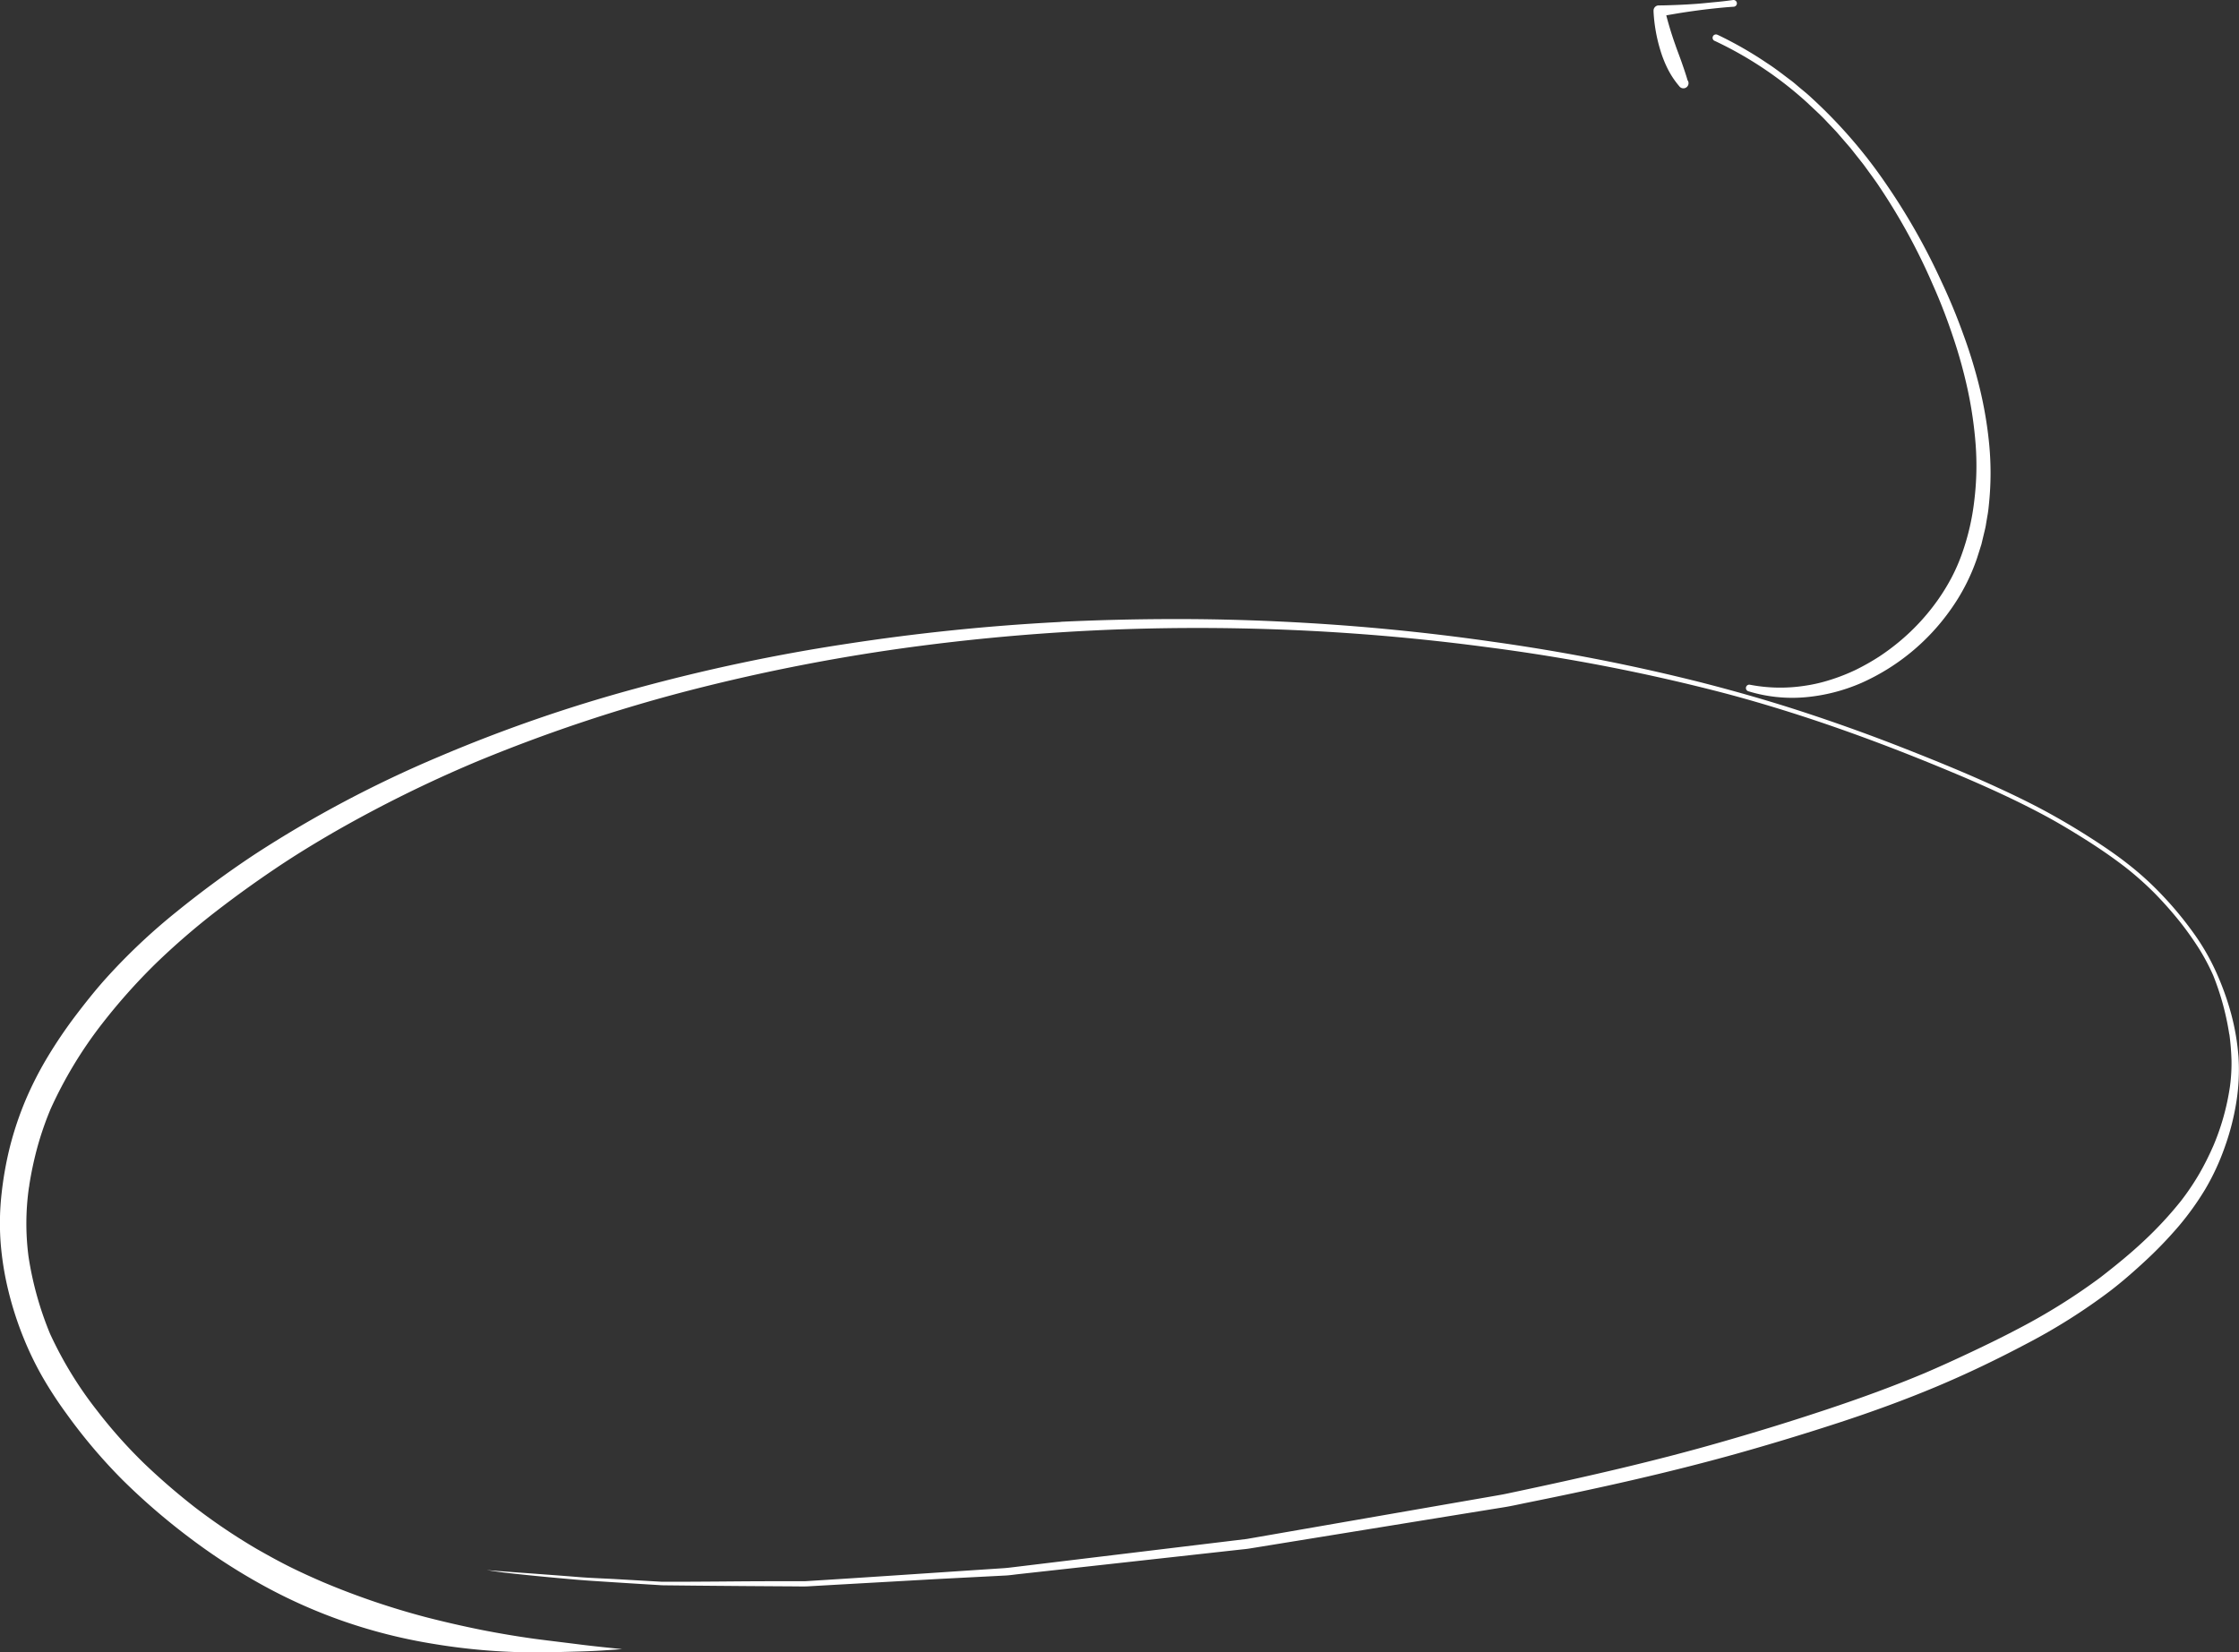 <svg xmlns="http://www.w3.org/2000/svg" viewBox="0 0 818.39 604.08"><rect x="0" y="0" width="818.39" height="604.08" fill="#333333" stroke="none"/><defs><style>.cls-1{fill:#fff;}</style></defs><g id="圖層_2" data-name="圖層 2"><g id="Layer_1" data-name="Layer 1"><path class="cls-1" d="M627.9,12.77a138.17,138.17,0,0,1,18,10.32c2.9,1.86,5.62,4,8.37,6.07,1.41,1,2.67,2.19,4,3.28s2.67,2.19,3.92,3.38A180.44,180.44,0,0,1,689.22,67a235.7,235.7,0,0,1,20.38,35.89Q714,112.2,717.53,122a181,181,0,0,1,6.07,19.84,146.76,146.76,0,0,1,3.48,20.57,109.75,109.75,0,0,1,0,21c-.17,1.75-.32,3.51-.66,5.24l-.44,2.6a26,26,0,0,1-.51,2.6l-1.23,5.15-1.58,5a72.93,72.93,0,0,1-9.71,18.93,79.44,79.44,0,0,1-32.46,26.7A65.82,65.82,0,0,1,660,254.9,54.73,54.73,0,0,1,639,252.71a1.23,1.23,0,0,1,.59-2.38h0a58.55,58.55,0,0,0,19.84.42,57.82,57.82,0,0,0,9.64-2.22,70.55,70.55,0,0,0,9.2-3.62,84.64,84.64,0,0,0,8.61-4.87,81.75,81.75,0,0,0,7.92-5.94,79.43,79.43,0,0,0,13.36-14.54,75.43,75.43,0,0,0,5.17-8.4,67,67,0,0,0,3.9-9,87.6,87.6,0,0,0,4.43-19.36,104.53,104.53,0,0,0,.49-20,148.9,148.9,0,0,0-2.86-20,178.36,178.36,0,0,0-5.4-19.57c-2.14-6.43-4.57-12.79-7.35-19a222.25,222.25,0,0,0-19.49-35.8c-.92-1.43-1.92-2.8-2.92-4.18l-3-4.12-3.16-4-1.58-2-1.67-1.93-3.34-3.86c-1.14-1.25-2.33-2.46-3.5-3.7-2.3-2.51-4.85-4.75-7.31-7.1A136.09,136.09,0,0,0,626.87,15l0,0a1.23,1.23,0,1,1,1-2.22Z"/><path class="cls-1" d="M633.71,2.46c-2.27.14-4.53.35-6.78.59s-4.51.5-6.76.81-4.49.63-6.73,1S609,5.63,606.72,6l1.84-2.35a124.31,124.31,0,0,0,3.82,12.8c.72,2.1,1.54,4.16,2.27,6.25s1.47,4.21,2.11,6.41l-3.44,1.67a27.18,27.18,0,0,1-.45-2.75A1.28,1.28,0,0,1,614,26.66a1.3,1.3,0,0,1,1.11.43,24.89,24.89,0,0,1,1.7,2.2,1.86,1.86,0,0,1-3,2.25l-.48-.58a31.76,31.76,0,0,1-3.86-6,43,43,0,0,1-2.6-6.65,58.76,58.76,0,0,1-2.47-14l0-.33a1.9,1.9,0,0,1,1.78-2h.08c2.28,0,4.55-.09,6.82-.18s4.54-.22,6.8-.38S624.44,1,626.7.79s4.51-.46,6.76-.78a1.24,1.24,0,0,1,1.39,1.05,1.24,1.24,0,0,1-1.05,1.39Z"/><path class="cls-1" d="M387.71,227.38a778.15,778.15,0,0,0-78.13,8,673.13,673.13,0,0,0-77.09,16.31,553,553,0,0,0-72.32,25.07A428.28,428.28,0,0,0,93.49,312.1c-10,6.59-19.7,13.73-29,21.27a222.34,222.34,0,0,0-26.14,24.74c-3.76,4.22-7.27,8.67-10.7,13.17a172.67,172.67,0,0,0-10.51,15.58A127.09,127.09,0,0,0,9.4,402.08a121.06,121.06,0,0,0-5.8,17.29,127.9,127.9,0,0,0-3,16.84,97.1,97.1,0,0,0-.35,18.36A109.85,109.85,0,0,0,3,471.66a123.52,123.52,0,0,0,5.83,18,117.29,117.29,0,0,0,6.75,13.85,147.33,147.33,0,0,0,8.64,13.24,198.54,198.54,0,0,0,20.41,24.15,239.76,239.76,0,0,0,24.26,21,219.66,219.66,0,0,0,27.28,17.73,192,192,0,0,0,29.65,13.18A194.18,194.18,0,0,0,158.43,601a227.43,227.43,0,0,0,33.76,3.08c5.78.09,11.58-.07,17.36-.23,3-.08,6.07-.17,9.1-.34s5.84-.39,8.75-.58c0,0,0,0,0,0-4.9-.53-9.8-1-14.7-1.61-5.76-.74-11.54-1.41-17.31-2.17-6.51-.9-13-2-19.41-3.26q-9.93-2-19.75-4.51a280.27,280.27,0,0,1-38.11-12.94c-3.83-1.65-7.62-3.36-11.37-5.2-4.41-2.17-8.72-4.56-13-7a220.47,220.47,0,0,1-22.67-15.29c-6.39-5-12.55-10.32-18.42-15.94A179.37,179.37,0,0,1,35.47,515.7,140.34,140.34,0,0,1,18.3,487.64a121.74,121.74,0,0,1-7.88-28.26,93.53,93.53,0,0,1,.12-25,129.46,129.46,0,0,1,3.19-15.2,116.61,116.61,0,0,1,4.75-13.69,154.58,154.58,0,0,1,18.85-31.23,218.49,218.49,0,0,1,19.53-21.93,265.46,265.46,0,0,1,22.45-19.4q10.25-7.9,21-15.15c7.51-5.08,15.25-9.8,23.11-14.31a473.89,473.89,0,0,1,50-24.69l-.57.24.65-.28.19-.08-.16.07a588.12,588.12,0,0,1,78.53-26.32,701,701,0,0,1,83.61-16.18,783.84,783.84,0,0,1,103.16-6.64,799.16,799.16,0,0,1,104.62,7,697.63,697.63,0,0,1,87.84,17.09c29,7.75,57.22,18.08,84.83,29.74l-.18-.08c10.6,4.5,21.08,9.27,31.24,14.71,5.21,2.79,10.27,5.84,15.27,9s9.63,6.35,14.21,9.86a116.9,116.9,0,0,1,10.75,9.51,137.44,137.44,0,0,1,10.15,11.55c2.26,2.93,4.38,5.94,6.36,9.08a77.83,77.83,0,0,1,5.08,9.65,98,98,0,0,1,5.86,21.61c0-.1,0-.21,0-.31a91.42,91.42,0,0,1,.79,9.78,63.62,63.62,0,0,1-.54,9.25,87.9,87.9,0,0,1-6.4,22.58l.21-.51a102.5,102.5,0,0,1-4.93,9.83,91.84,91.84,0,0,1-6.75,10.05,136,136,0,0,1-13.39,14.49c-5.1,4.82-10.55,9.23-16.09,13.53a222.42,222.42,0,0,1-30.18,18.85c-5.56,2.94-11.21,5.69-16.9,8.38s-11.52,5.36-17.37,7.86l.35-.15-.4.17-.36.15.31-.13c-11.75,4.92-23.72,9.25-35.8,13.27q-18.4,6.12-37.09,11.48c-25.22,7.3-50.85,13.11-76.53,18.55-1.78.37-3.54.78-5.33,1.09l-3.31.58-12.44,2.16-37.5,6.52-39.52,6.87-57.95,7-28,3.39c-1.06.13-2.1.24-3.17.31l-11.24.74c-20.35,1.35-40.7,2.75-61.06,4-.62,0-1.25,0-1.87,0l-6.15,0q-9.24,0-18.49.08t-18.29.12l-5.55,0c-.65,0-1.32,0-2,0q-8.73-.5-17.44-1c-4.3-.23-8.61-.37-12.9-.71-5.36-.44-10.72-.82-16.08-1.23-2.74-.21-5.47-.39-8.2-.6-3.14-.25-6.28-.42-9.4-.76,0,0,0,0,0,0,4.29.77,8.64,1.21,13,1.67,4.53.48,9.07.91,13.6,1.32,3.65.33,7.3.67,11,.92q8.85.59,17.72,1.14l7.21.44c.7.05,1.4.1,2.11.11l11.48.12q18,.17,36.06.27c1.66,0,3.32.07,5,0l10-.57,37.59-2.12L367.74,576c1.38-.08,2.77-.29,4.14-.45l12.95-1.43,68.23-7.55c1.26-.14,2.52-.24,3.77-.45l7.39-1.2,33.64-5.46,37.26-6.05L547,551.49l2.8-.45c2.78-.45,5.53-1.08,8.29-1.64,25.74-5.18,51.4-10.86,76.7-17.93q18.66-5.24,37.1-11.26c12.25-4,24.36-8.4,36.23-13.39,11.09-4.67,22-9.92,32.59-15.53a216.72,216.72,0,0,0,30.47-19.23c4.34-3.32,8.46-6.93,12.48-10.63A150.76,150.76,0,0,0,796.6,448,104.47,104.47,0,0,0,806,434.86a86.45,86.45,0,0,0,7.19-15.49,90.54,90.54,0,0,0,4.2-16.28,74.55,74.55,0,0,0,.81-16.75,85.65,85.65,0,0,0-2.67-15.65,101.54,101.54,0,0,0-5.79-15.94,82.44,82.44,0,0,0-8.48-14.34,128,128,0,0,0-10.92-13.11,111.61,111.61,0,0,0-12.68-11.52c-4.63-3.64-9.53-6.91-14.49-10.07s-10.08-6.17-15.27-9c-5.72-3.1-11.58-5.94-17.49-8.66-11.12-5.13-22.47-9.77-33.86-14.25q-18.11-7.14-36.6-13.22c-12.32-4.06-24.79-7.64-37.35-10.88a715.2,715.2,0,0,0-77-15.08q-38.82-5.58-78-7.4-18.92-.9-37.86-.89-21,0-42,1Zm-377,206c0,.19-.05.38-.07.56,0-.18,0-.37.07-.56Zm25.17,82.81.19.26-.19-.26Zm159.88,83,.28,0-.28,0Zm507.45-97.06.05,0,0,0-.1,0ZM173.5,278.74l-.08,0,.11,0Z"/></g></g></svg>